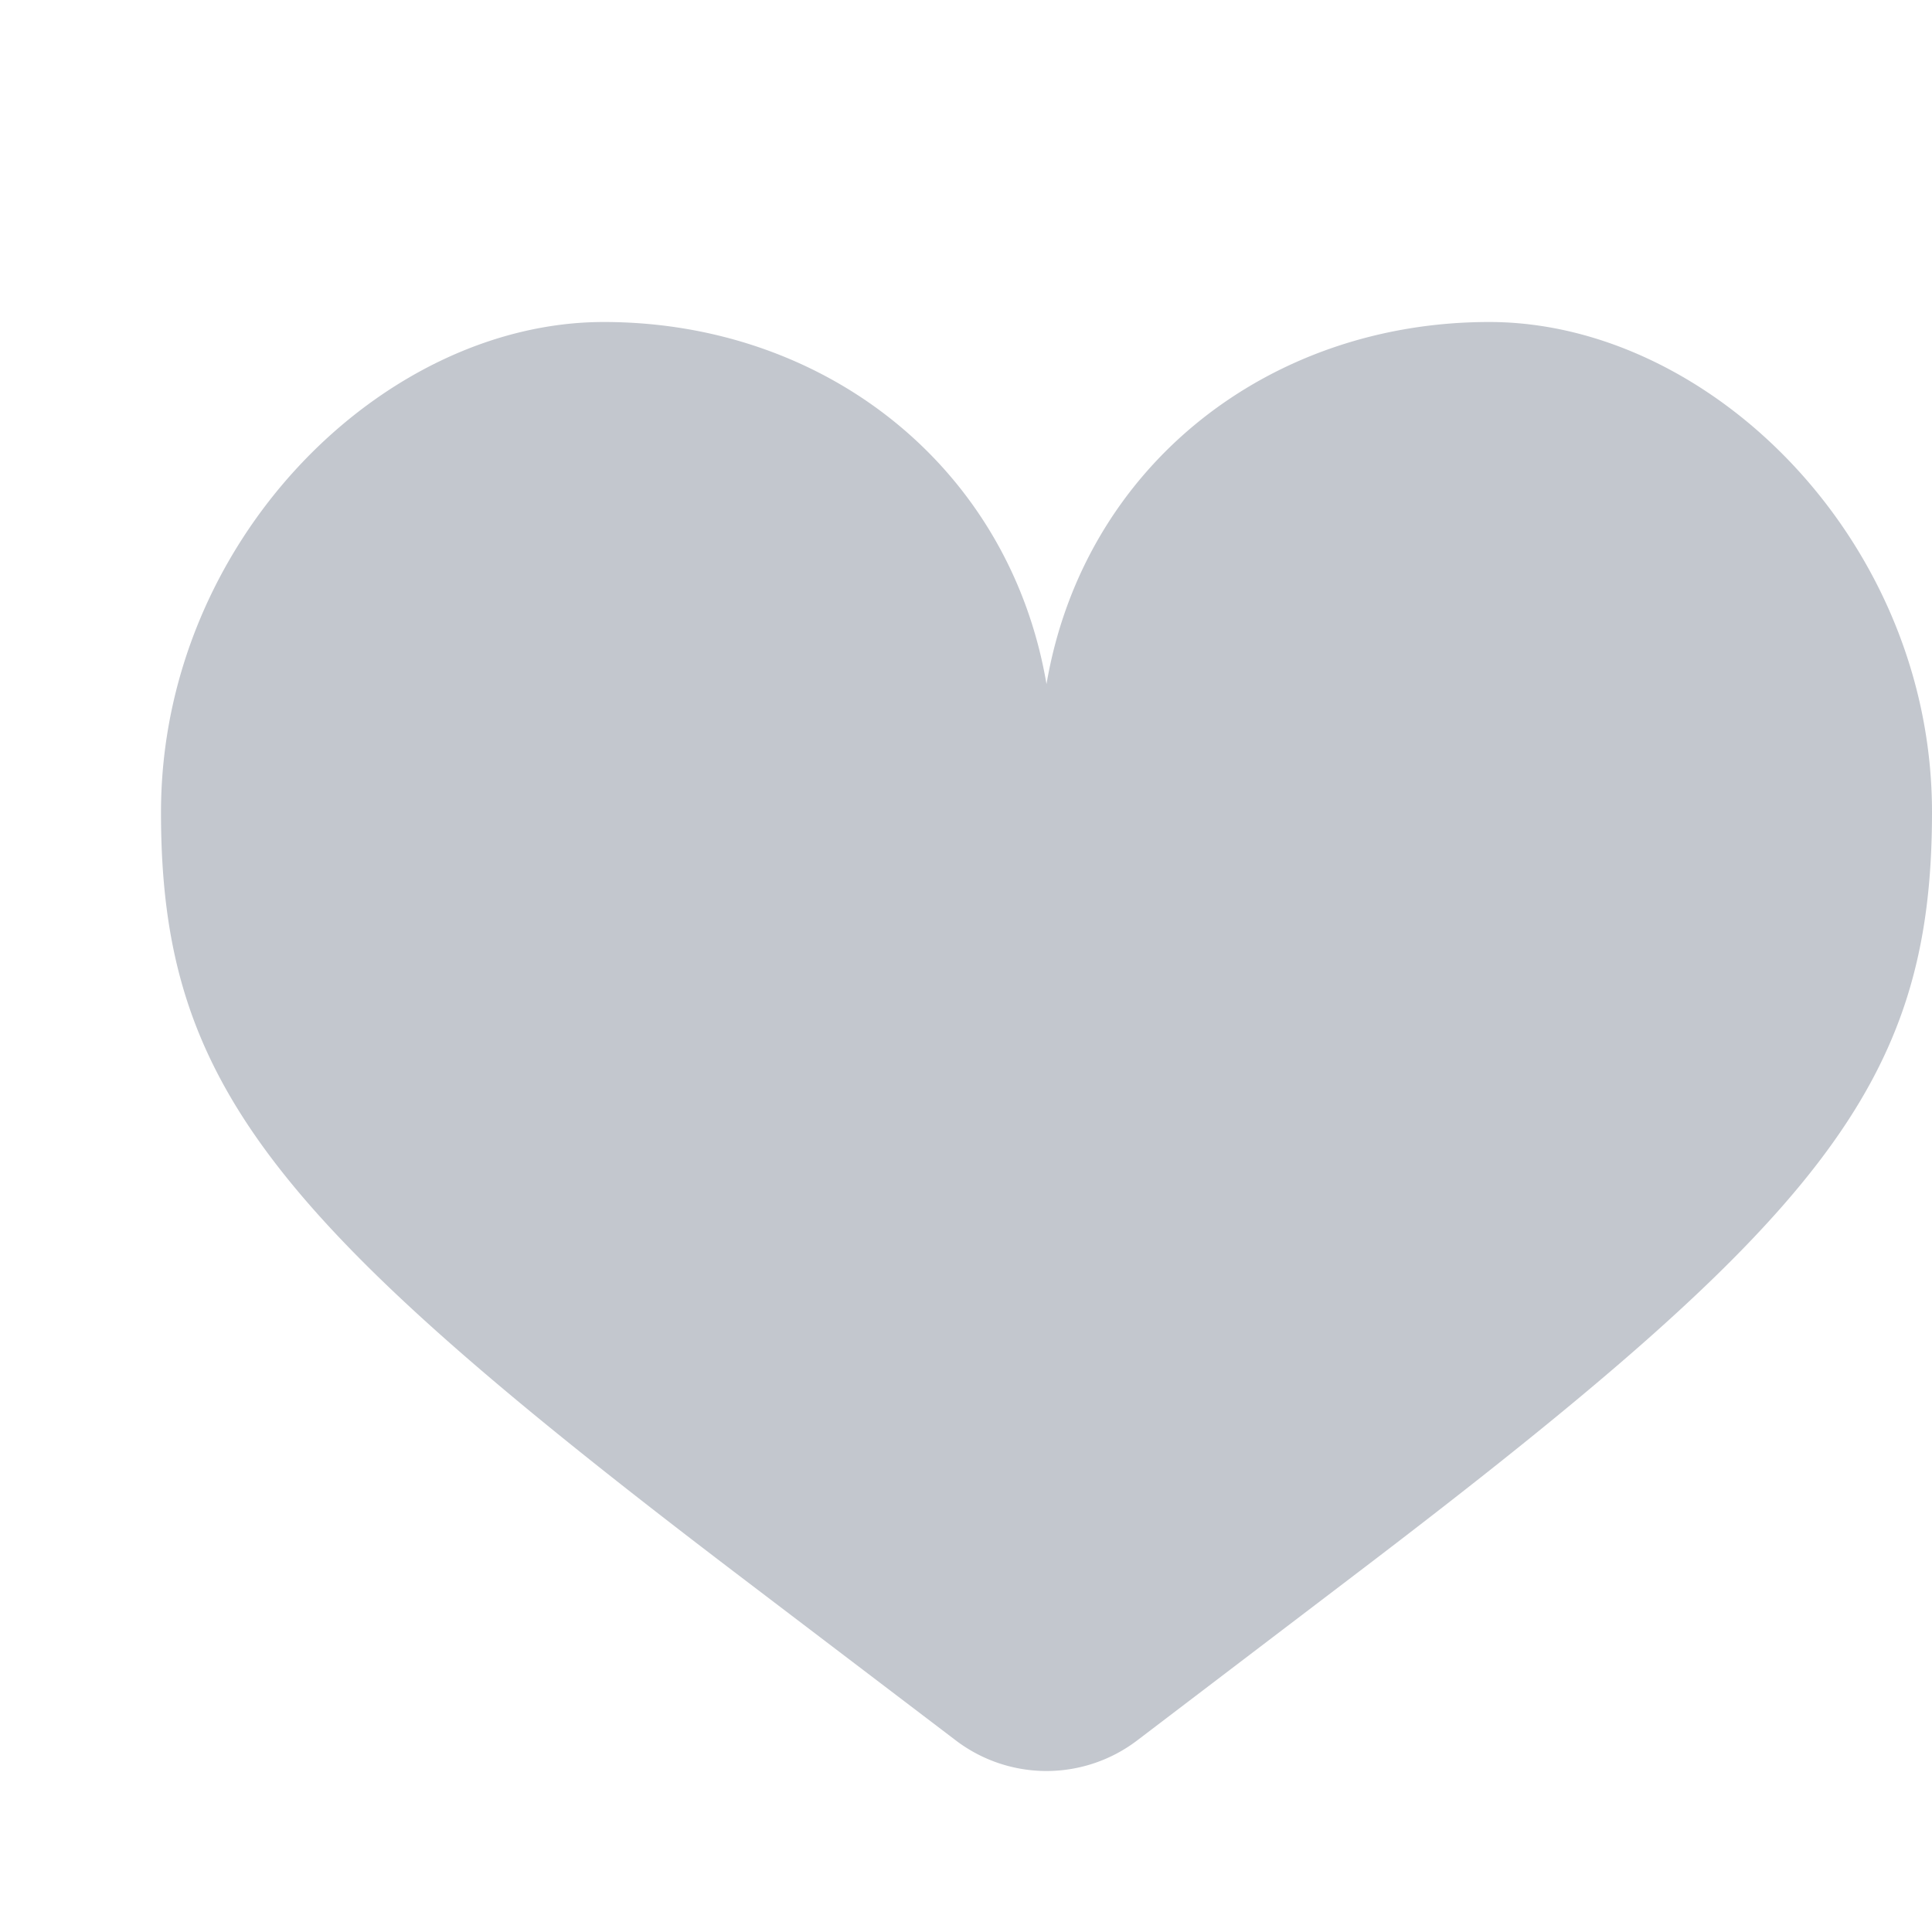 <svg width="12" height="12" xmlns="http://www.w3.org/2000/svg"><path d="M9.25 2C10.625 2 12 3.363 12 5.045c0 1.69-.69 2.535-3.59 4.74l-1.348 1.026a.93.93 0 0 1-1.124 0L4.59 9.786C1.69 7.58 1 6.734 1 5.046 1 3.362 2.375 2 3.75 2s2.52.9 2.75 2.249C6.73 2.899 7.875 2 9.25 2z" fill="#C3C7CE"/></svg>